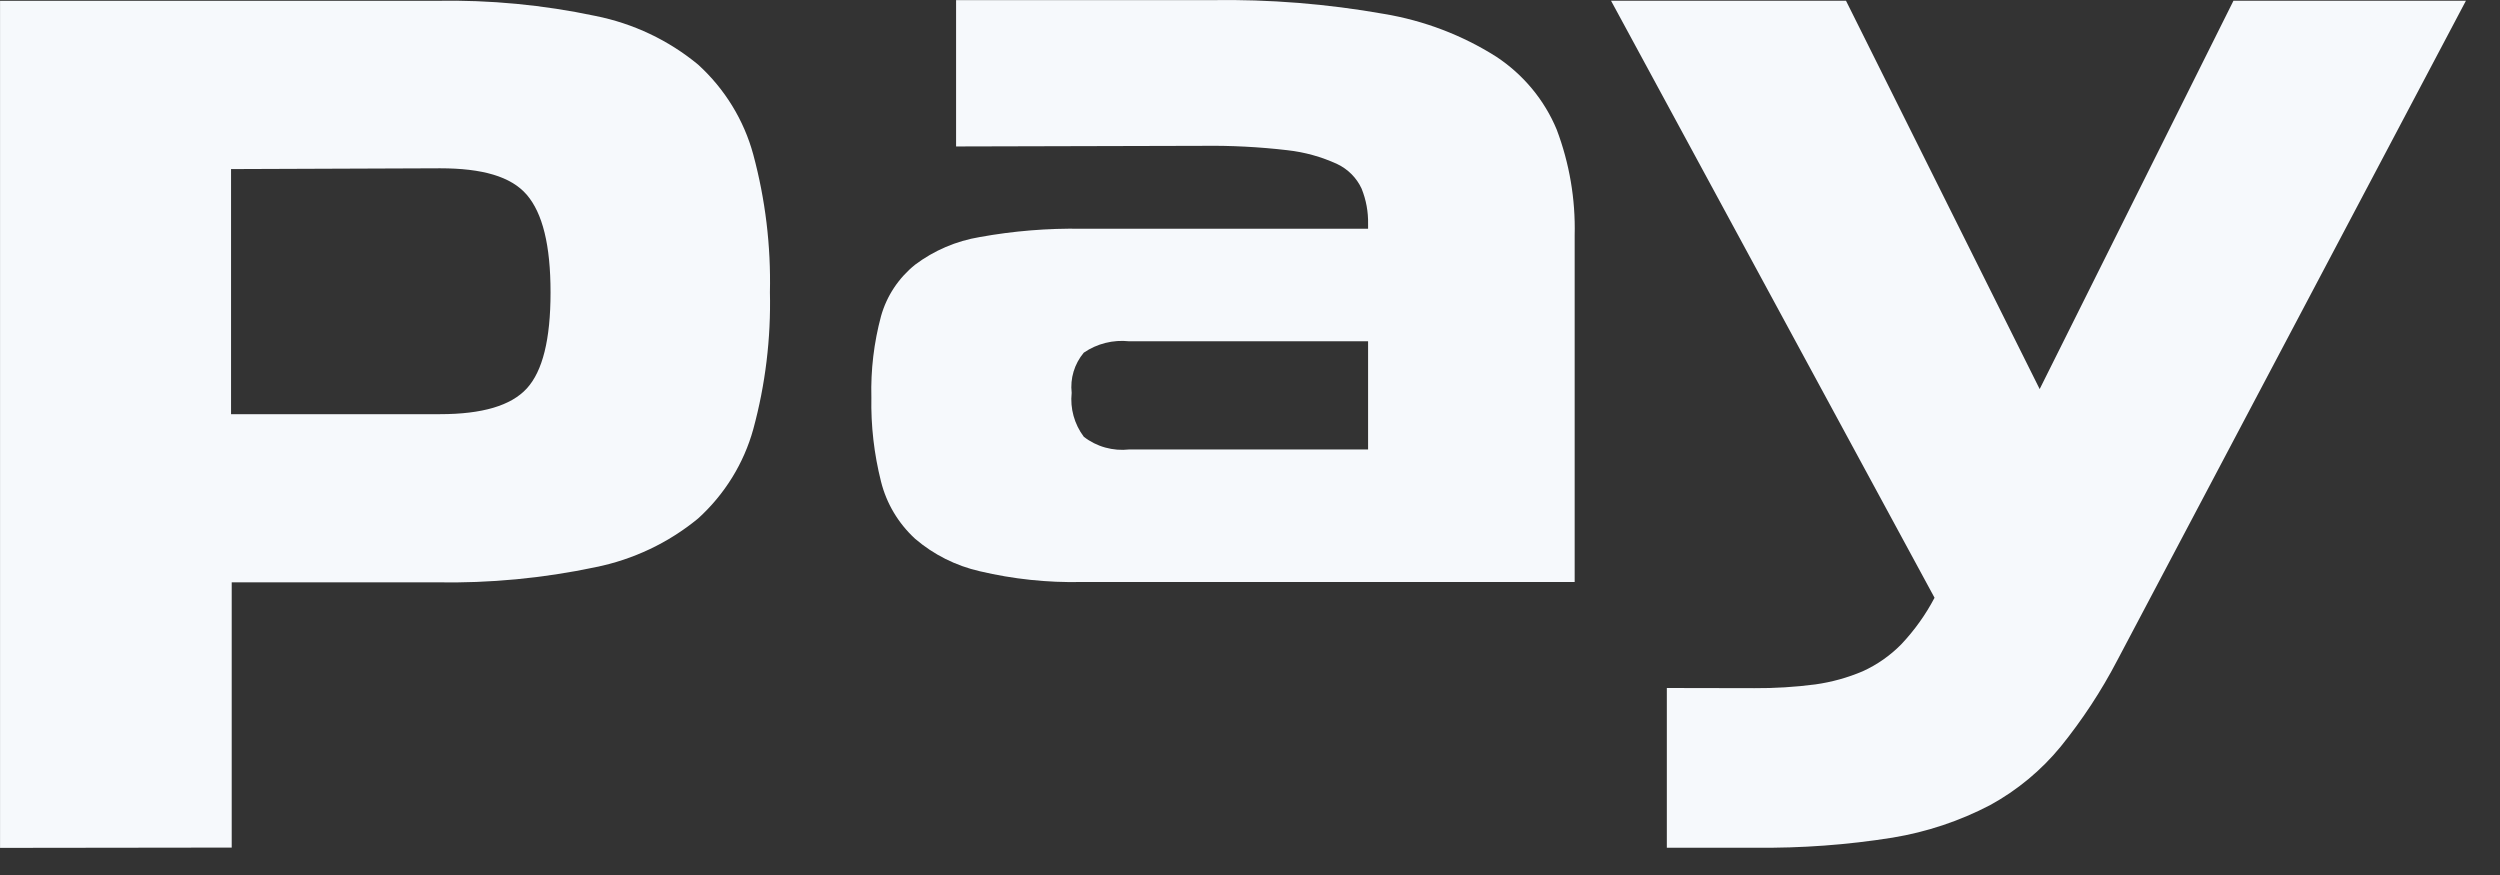 <svg width="60" height="21" viewBox="0 0 60 21" fill="none" xmlns="http://www.w3.org/2000/svg">
<rect x="0" y="0" width="60" height="21" fill="#333333" stroke="none"/>
<path d="M0.001 20.349V0.019H10.471C11.754 -0.005 13.035 0.117 14.289 0.382C15.198 0.563 16.047 0.965 16.756 1.552C17.396 2.135 17.855 2.884 18.079 3.711C18.369 4.788 18.503 5.899 18.478 7.013C18.504 8.121 18.37 9.228 18.079 10.299C17.852 11.121 17.393 11.863 16.756 12.442C16.046 13.027 15.198 13.43 14.289 13.613C13.035 13.878 11.754 14 10.471 13.976H5.561V20.342L0.001 20.349ZM5.545 4.058V9.94H10.562C11.571 9.94 12.264 9.737 12.643 9.323C13.021 8.91 13.213 8.152 13.213 7.017C13.213 5.881 13.021 5.116 12.643 4.675C12.264 4.234 11.571 4.039 10.562 4.039L5.545 4.058Z" fill="#F6F9FC"/>
<path d="M22.946 3.515V0.003H29.076C30.464 -0.019 31.851 0.092 33.217 0.334C34.176 0.494 35.093 0.843 35.911 1.361C36.561 1.79 37.066 2.399 37.361 3.11C37.667 3.92 37.813 4.779 37.792 5.643V13.968H25.963C25.139 13.986 24.317 13.899 23.516 13.71C22.94 13.579 22.406 13.311 21.962 12.93C21.56 12.56 21.276 12.084 21.145 11.56C20.978 10.898 20.9 10.219 20.913 9.538C20.896 8.88 20.974 8.223 21.145 7.586C21.281 7.103 21.566 6.672 21.962 6.353C22.417 6.011 22.95 5.783 23.516 5.689C24.323 5.543 25.142 5.476 25.963 5.49H32.834V5.373C32.84 5.084 32.787 4.796 32.678 4.526C32.559 4.269 32.352 4.06 32.093 3.937C31.715 3.763 31.311 3.651 30.897 3.605C30.223 3.526 29.544 3.491 28.864 3.5L22.946 3.515ZM32.834 10.787V8.191H27.103C26.717 8.149 26.329 8.246 26.011 8.464C25.899 8.598 25.816 8.752 25.766 8.918C25.716 9.083 25.701 9.257 25.72 9.429C25.68 9.803 25.784 10.179 26.011 10.482C26.163 10.601 26.338 10.689 26.526 10.741C26.713 10.793 26.909 10.809 27.103 10.787H32.834Z" fill="#F6F9FC"/>
<path d="M42.104 16.516C42.593 16.519 43.082 16.489 43.567 16.426C43.96 16.371 44.343 16.265 44.707 16.11C45.054 15.952 45.367 15.732 45.632 15.462C45.948 15.127 46.216 14.752 46.429 14.346L38.665 0.018H44.304L48.952 9.338L53.603 0.018H59.182L50.813 15.852C50.432 16.583 49.978 17.274 49.458 17.917C48.99 18.488 48.415 18.965 47.764 19.322C47.032 19.705 46.242 19.968 45.424 20.103C44.335 20.277 43.232 20.358 42.128 20.345H40.004V16.512L42.104 16.516Z" fill="#F6F9FC"/>
</svg>
